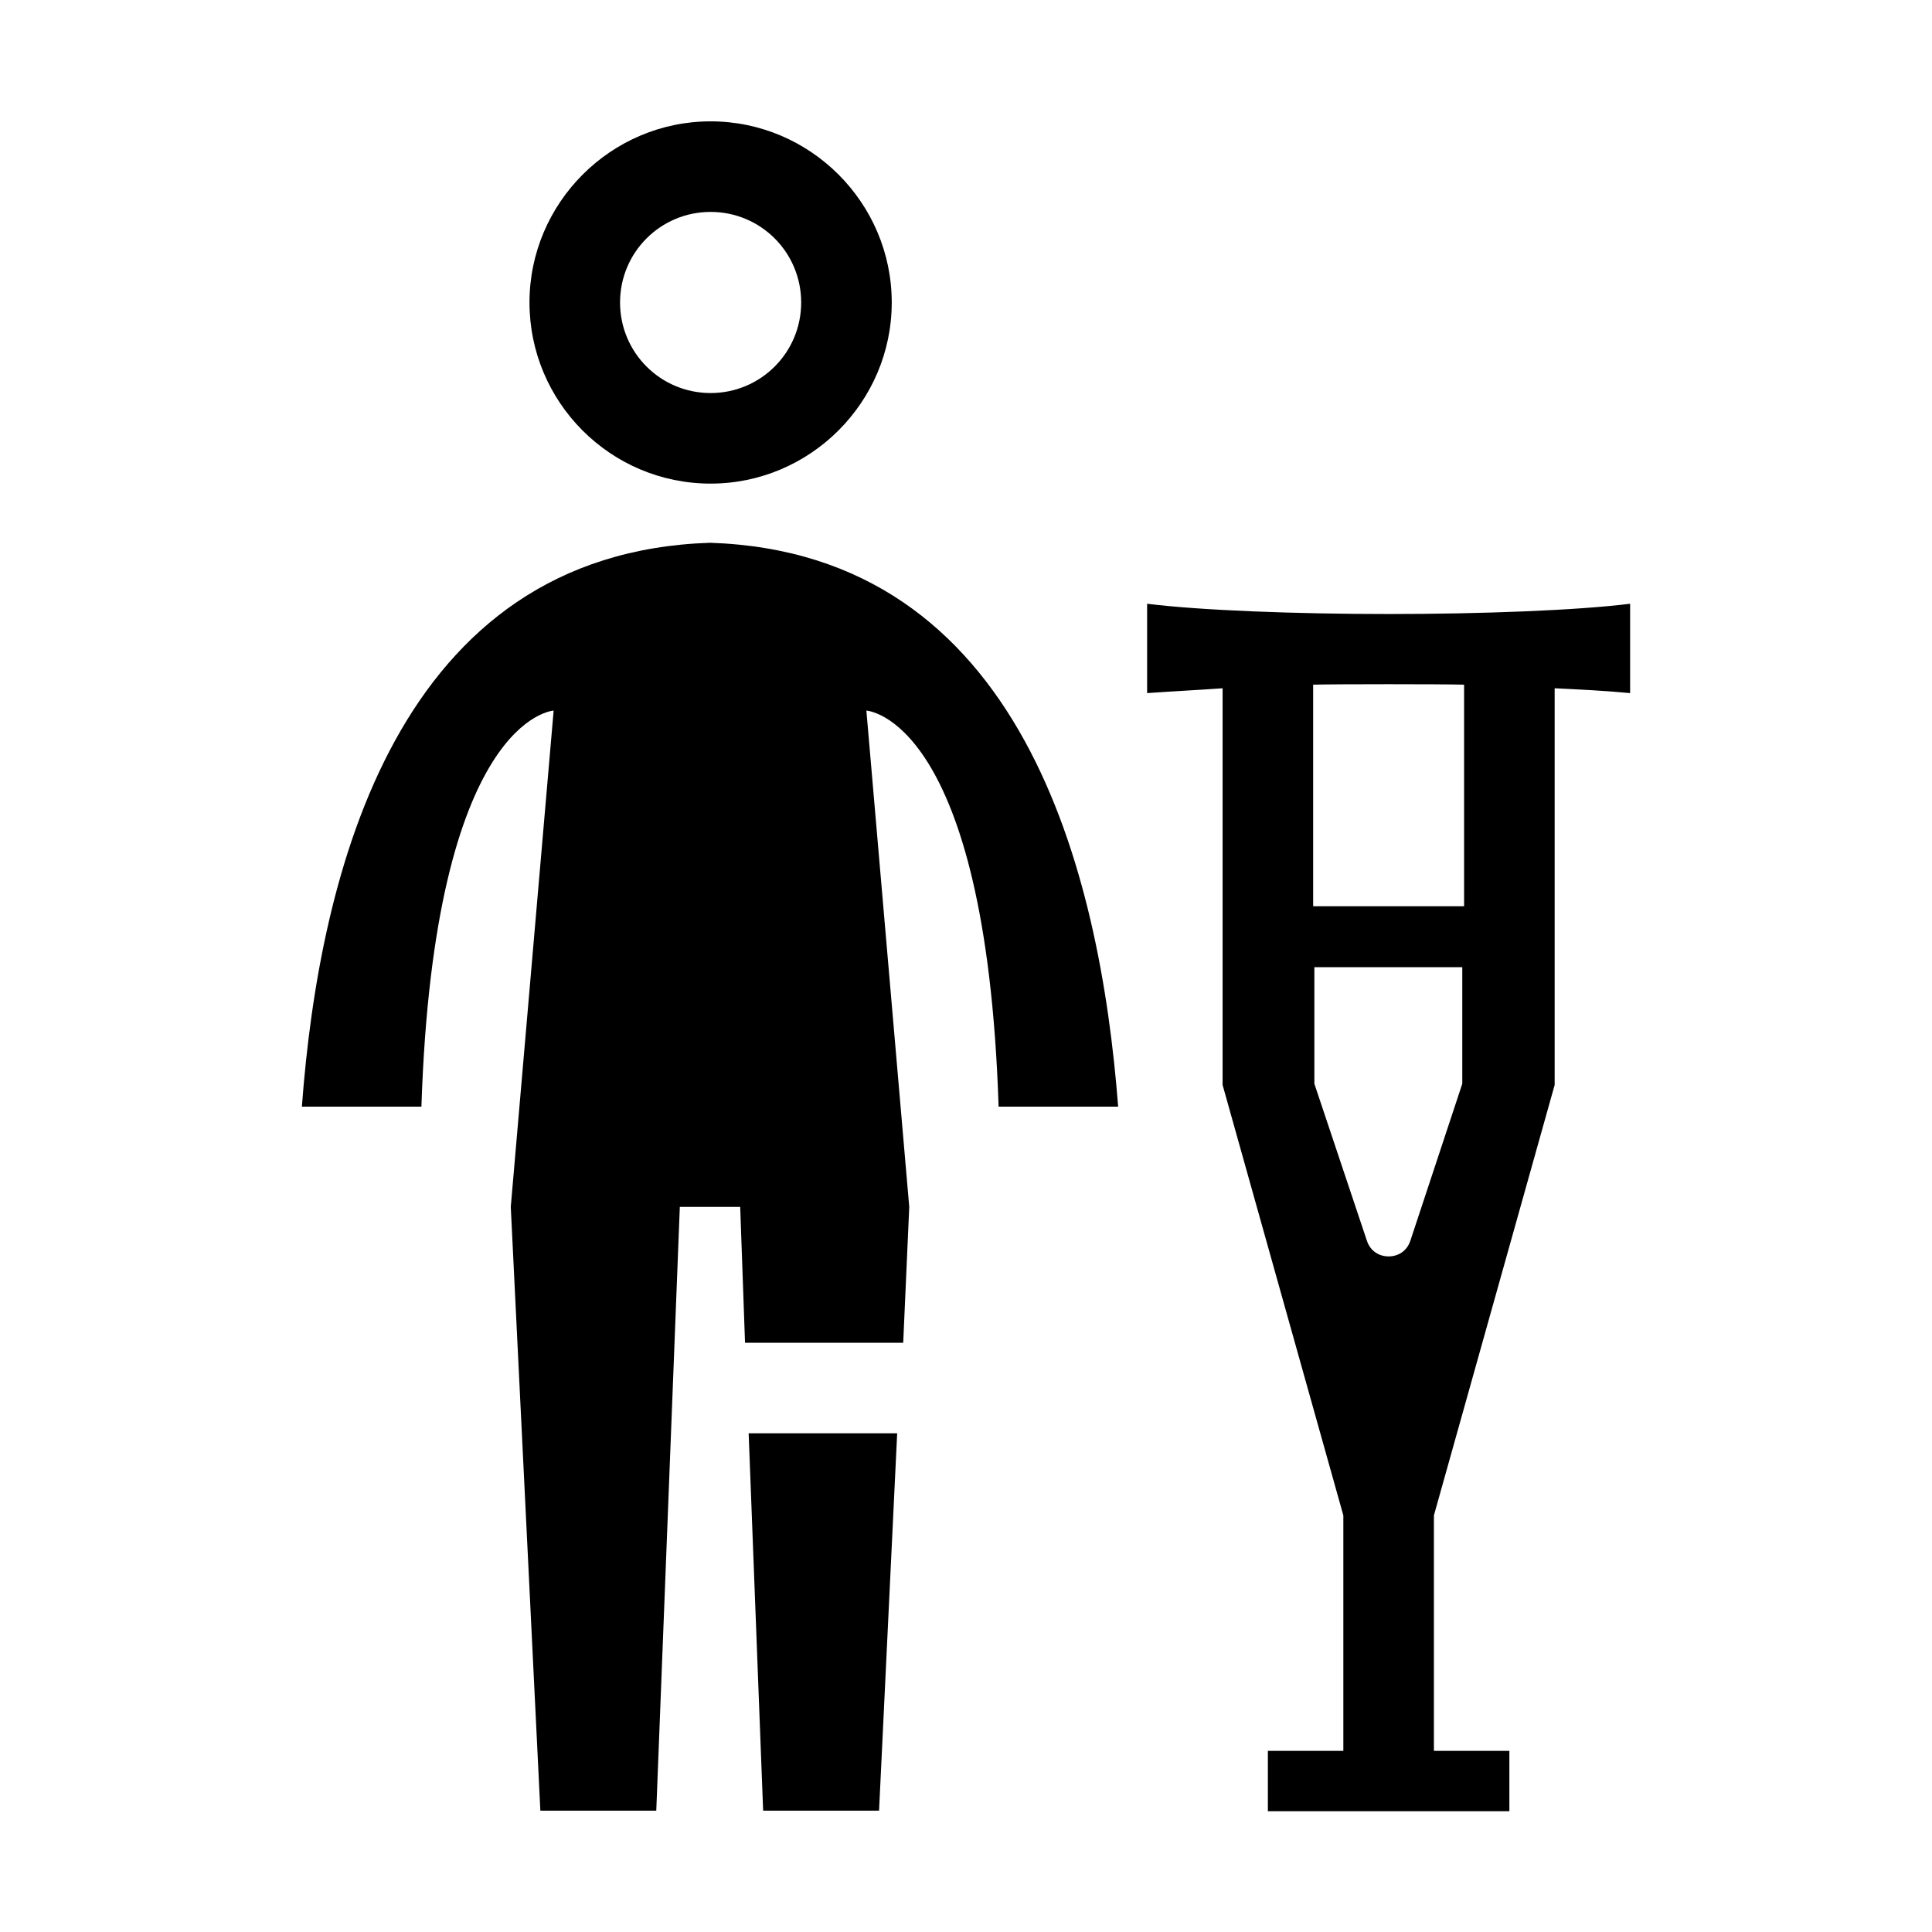
<svg xmlns="http://www.w3.org/2000/svg" viewBox="0 0 32 32"><path d="M11.77 8.01c1.65 0 3-1.35 3-3s-1.35-3-3-3-3 1.35-3 3 1.34 3 3 3zm0-4.5c.83 0 1.5.67 1.5 1.5s-.67 1.5-1.5 1.5-1.5-.67-1.5-1.5.67-1.5 1.5-1.5zm-.01 5.48c-5.18.17-6.47 5.44-6.76 9.34h1.98c.21-6.46 2.19-6.56 2.19-6.56l-.71 8.22.49 10h1.92l.39-10h1l.08 2.25h2.62l.1-2.25-.71-8.22s1.98.1 2.19 6.56h1.98c-.3-3.9-1.59-9.17-6.76-9.34zm.88 21h1.92l.3-6.25H12.4l.24 6.25zM23 10.17c-1.54 0-3.12-.06-4-.17v1.48c.42-.03.83-.05 1.25-.08v6.57l2 7.13V29H21v1h4v-1h-1.25v-3.9l2-7.13V11.4c.42.02.83.04 1.25.08V10c-.88.11-2.46.17-4 .17zm.36 10.38c-.06.18-.21.26-.36.26s-.3-.08-.36-.26l-.87-2.6v-1.93h2.45v1.93l-.86 2.6zm.89-5.54h-2.5v-3.67c.42-.01 2.08-.01 2.5 0v3.67z" style="fill: #000000;"/></svg>
